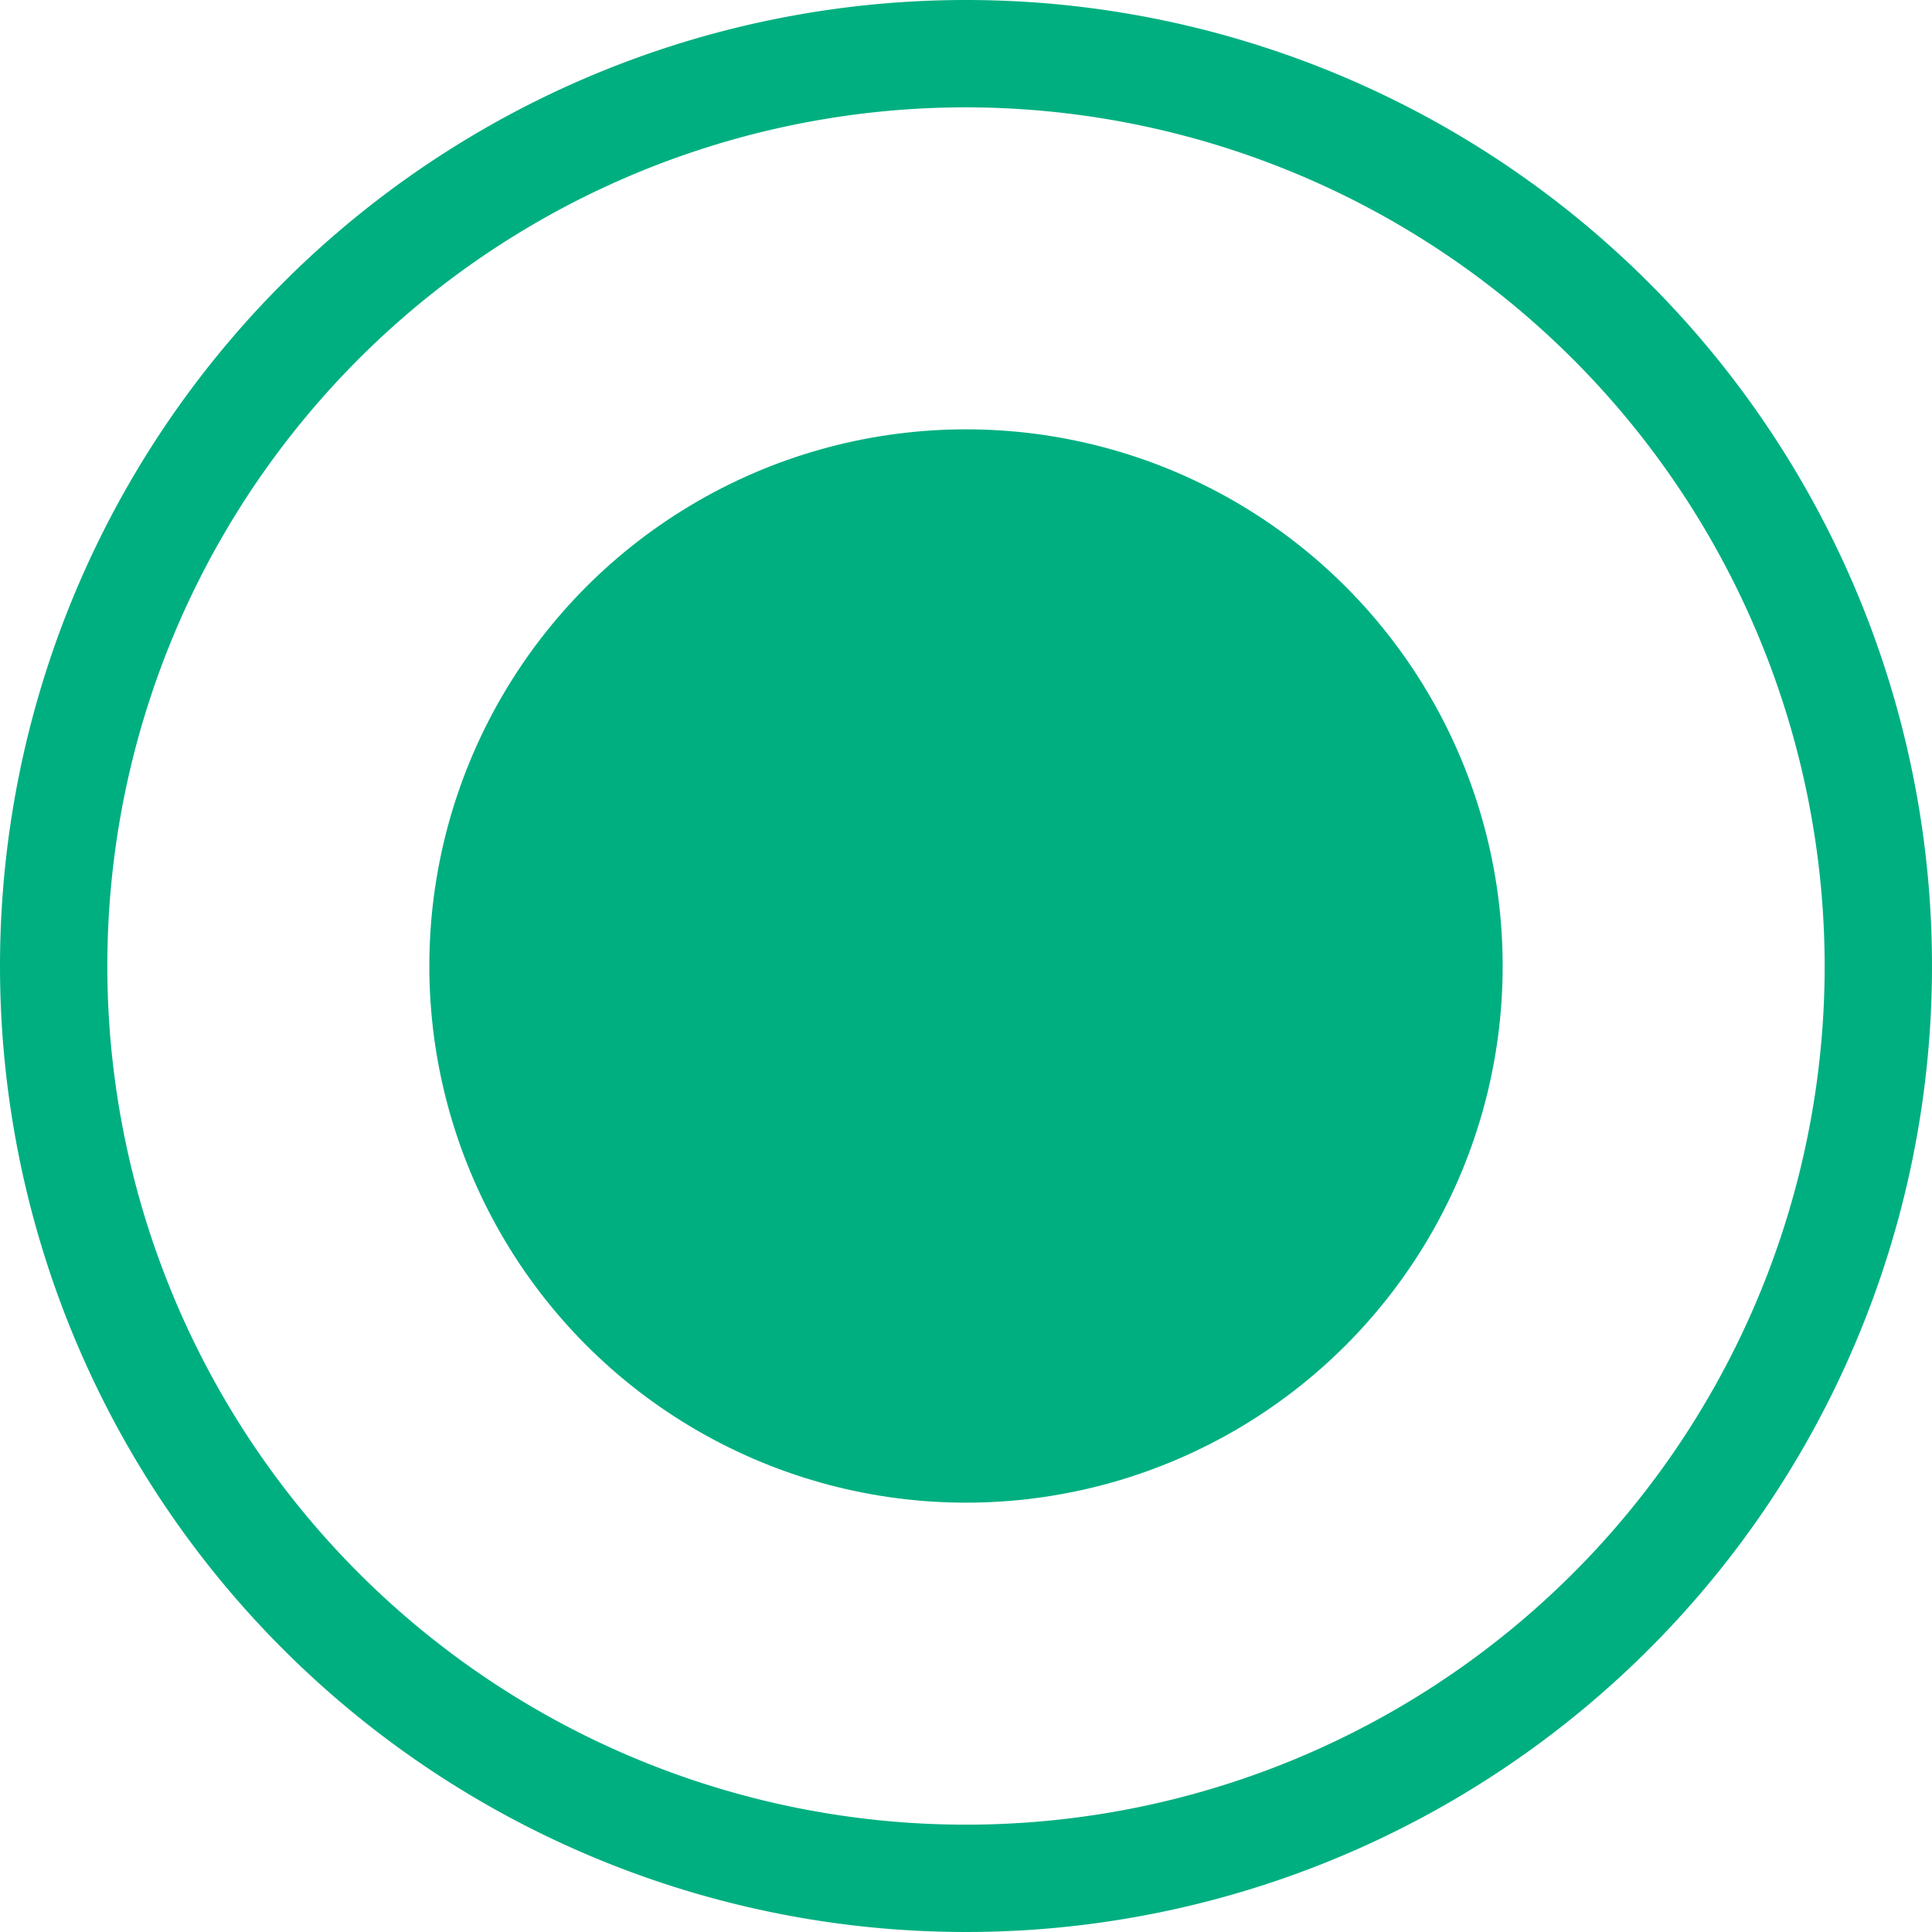<svg xmlns="http://www.w3.org/2000/svg" width="18" height="18" viewBox="0 0 18 18">
  <g id="Group_46732" data-name="Group 46732" transform="translate(-338 -658)">
    <path id="Ellipse_1923" data-name="Ellipse 1923" d="M9,1a8,8,0,1,0,8,8A8.009,8.009,0,0,0,9,1M9,0A9,9,0,1,1,0,9,9,9,0,0,1,9,0Z" transform="translate(338 658)" fill="#00af80"/>
    <circle id="Ellipse_1924" data-name="Ellipse 1924" cx="5" cy="5" r="5" transform="translate(342 662)" fill="#00af80"/>
  </g>
</svg>
